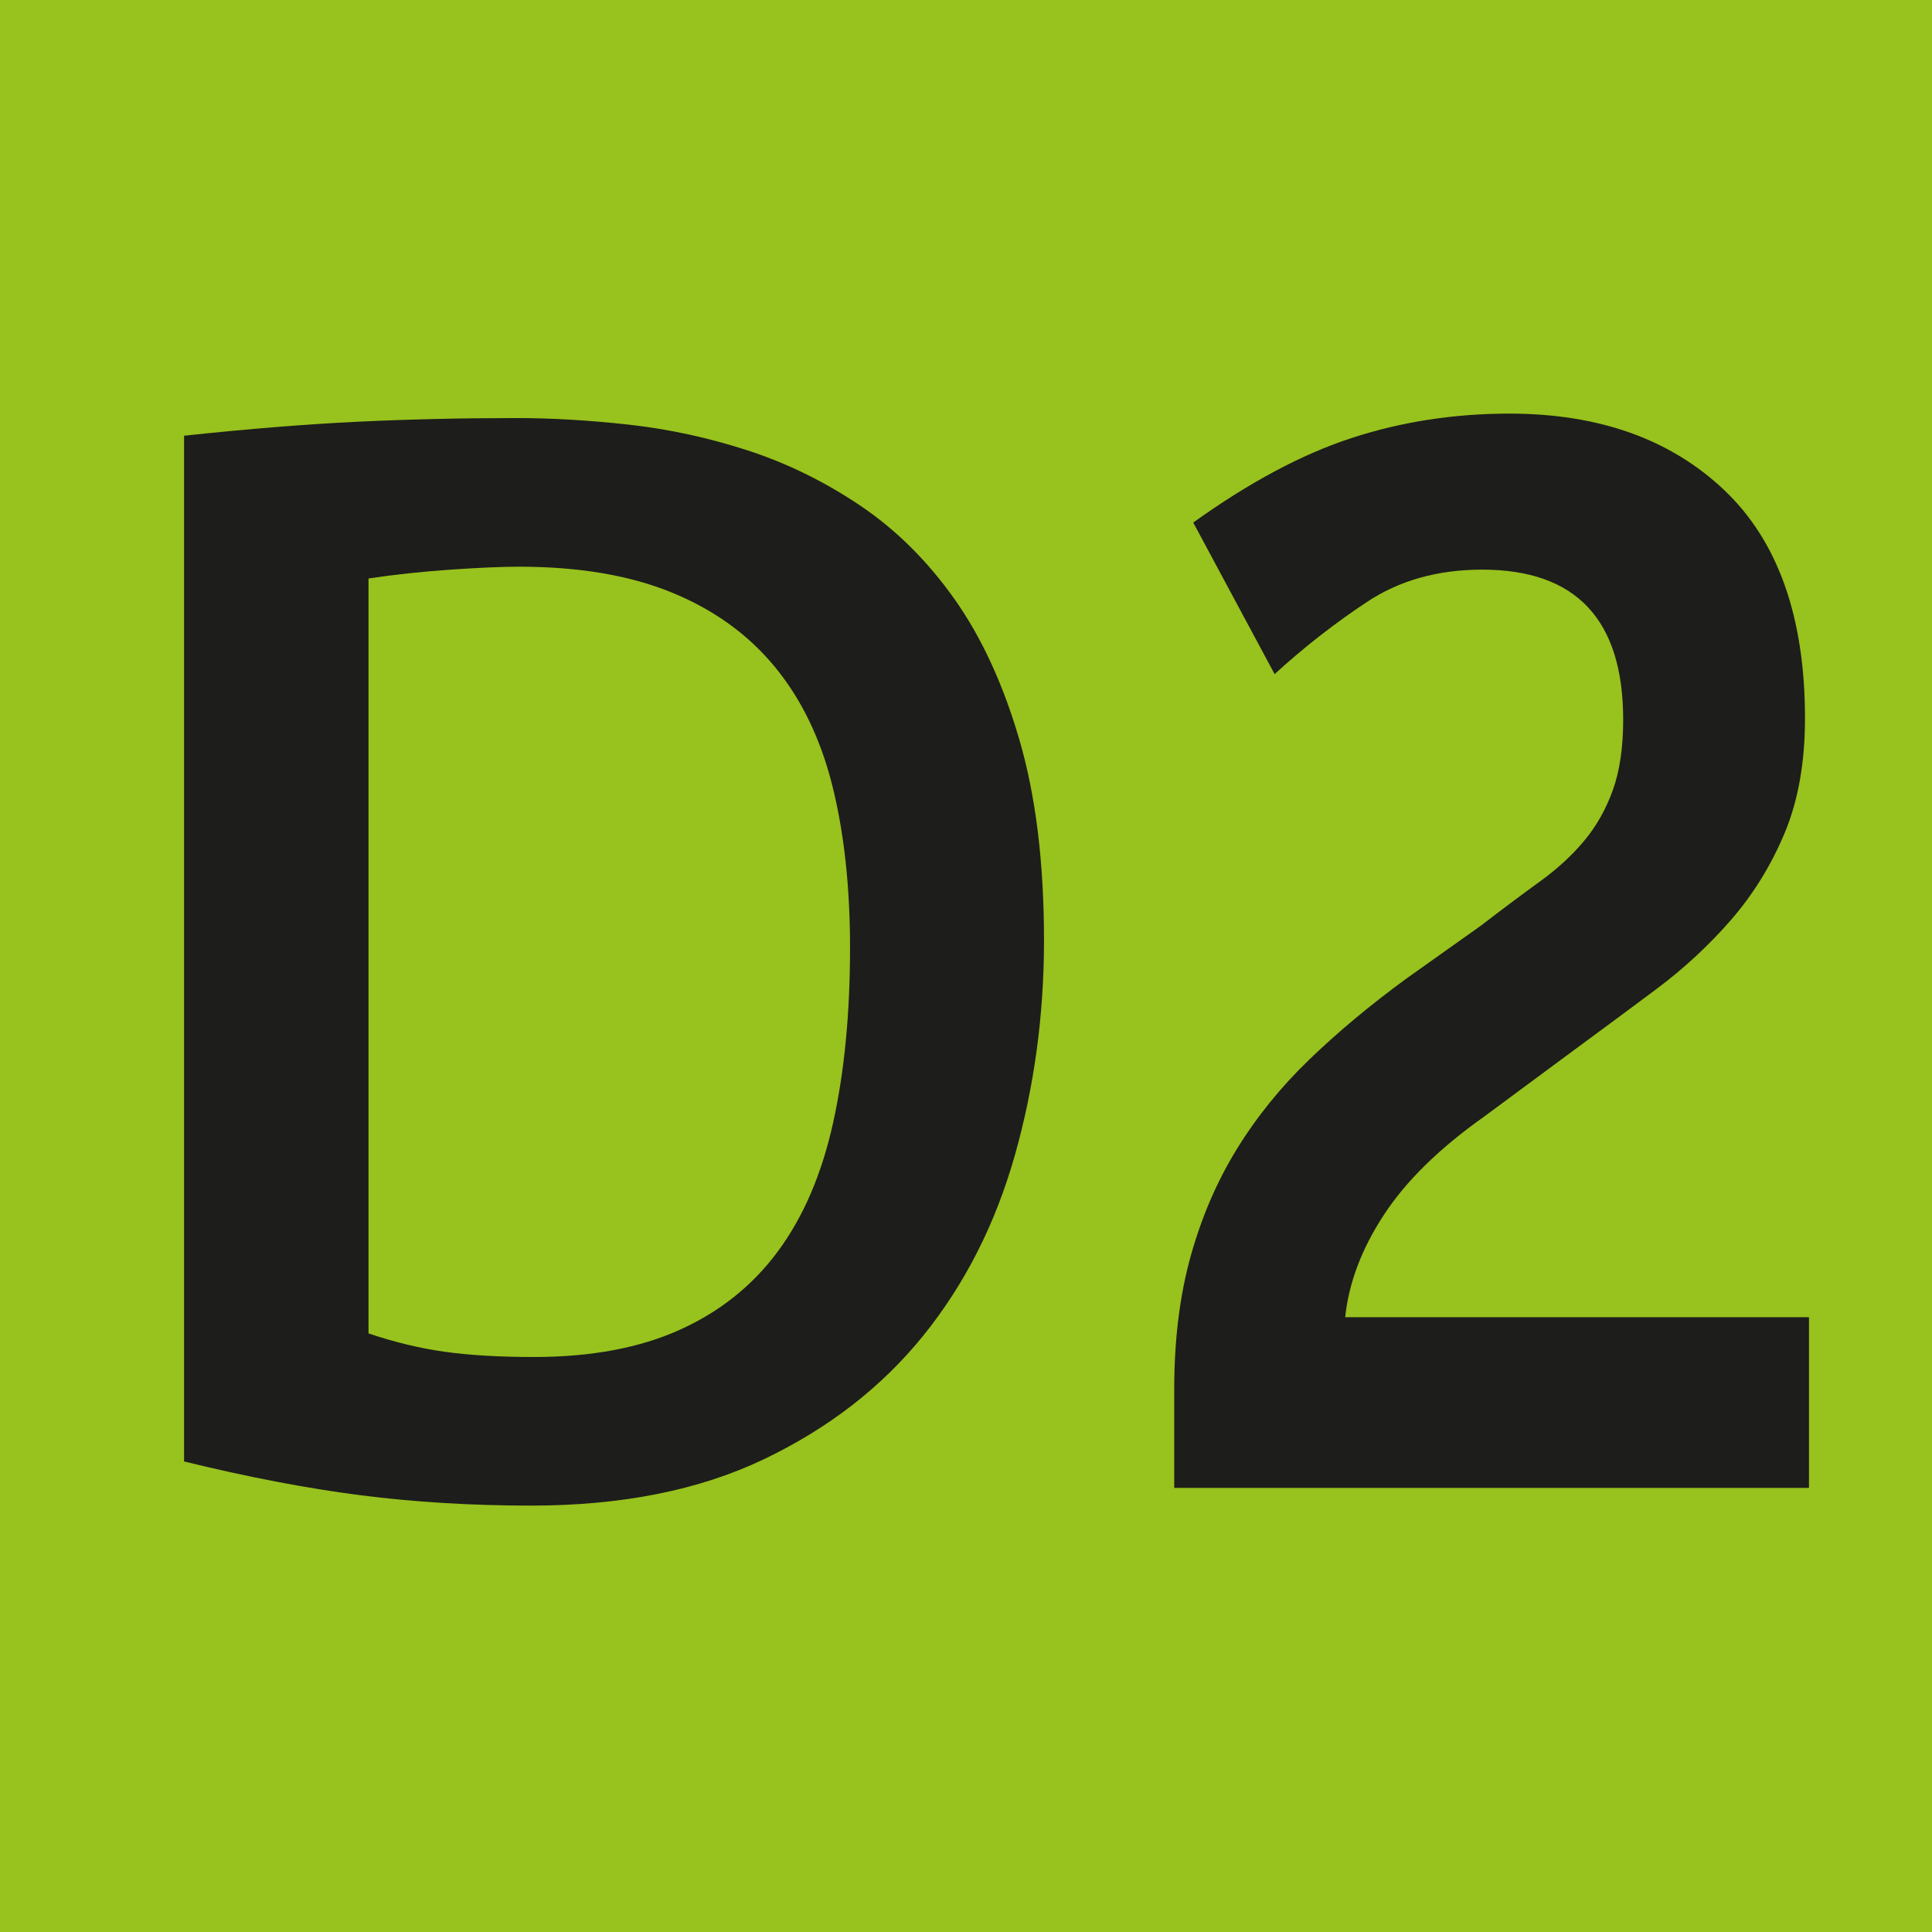 <?xml version="1.0" encoding="utf-8"?>
<!-- Generator: Adobe Illustrator 27.6.1, SVG Export Plug-In . SVG Version: 6.00 Build 0)  -->
<svg version="1.1" id="Cartouche" xmlns="http://www.w3.org/2000/svg" xmlns:xlink="http://www.w3.org/1999/xlink" x="0px" y="0px"
	 viewBox="0 0 512 512" style="enable-background:new 0 0 512 512;" xml:space="preserve">
<style type="text/css">
	.st0{fill:#98C21D;}
	.st1{fill:#1D1D1B;}
</style>
<rect class="st0" width="512" height="512"/>
<g>
	<path class="st1" d="M276.67,249.24c0,19.76-2.58,38.74-7.73,56.94c-5.16,18.2-13.24,34.12-24.26,47.77
		c-11.03,13.65-25.11,24.57-42.24,32.76C185.31,394.9,164.76,399,140.8,399c-15.82,0-30.86-0.91-45.11-2.73
		c-14.26-1.82-29.9-4.81-46.91-8.97V115.47c17.01-1.82,32.35-3.05,46.01-3.71c13.66-0.65,27.68-0.97,42.06-0.97
		c9.35,0,19.29,0.58,29.83,1.75c10.54,1.17,21.03,3.45,31.45,6.82c10.42,3.38,20.37,8.26,29.83,14.62
		c9.46,6.37,17.79,14.62,24.98,24.77s12.94,22.62,17.25,37.44C274.51,211.02,276.67,228.7,276.67,249.24z M225.27,251.19
		c0-16.12-1.56-30.42-4.67-42.9c-3.12-12.48-8.21-23.01-15.28-31.59c-7.07-8.58-16.18-15.14-27.32-19.69
		c-11.14-4.55-24.62-6.83-40.44-6.83c-4.56,0-10.6,0.26-18.15,0.78c-7.55,0.52-14.8,1.3-21.75,2.34v200.07
		c6.95,2.34,13.72,3.97,20.31,4.88c6.59,0.91,14.43,1.37,23.54,1.37c15.1,0,27.98-2.4,38.64-7.21
		c10.66-4.81,19.35-11.76,26.06-20.87c6.71-9.1,11.56-20.41,14.56-33.93C223.77,284.08,225.27,268.61,225.27,251.19z"/>
	<path class="st1" d="M311.18,394.32v-26.13c0-13,1.44-24.7,4.31-35.1c2.88-10.4,6.95-19.89,12.22-28.47
		c5.27-8.58,11.68-16.51,19.23-23.79c7.55-7.28,16.11-14.43,25.7-21.45l19.77-14.04c5.75-4.42,10.96-8.32,15.64-11.7
		c4.67-3.38,8.63-7.02,11.86-10.92s5.75-8.38,7.55-13.46c1.8-5.07,2.7-11.24,2.7-18.52c0-26.52-12.46-39.78-37.38-39.78
		c-11.74,0-21.93,2.86-30.55,8.58c-8.63,5.72-16.78,12.09-24.44,19.11l-21.57-40.17c14.86-10.66,28.88-18.14,42.06-22.43
		c13.18-4.29,27.08-6.44,41.7-6.44c23.72,0,42.71,6.76,56.97,20.28c14.25,13.52,21.39,33.67,21.39,60.45
		c0,11.7-1.8,21.84-5.39,30.42c-3.59,8.58-8.33,16.25-14.2,23.01c-5.88,6.76-12.46,12.87-19.77,18.33
		c-7.31,5.46-14.68,10.92-22.11,16.38l-23.72,17.55c-11.74,8.32-20.55,16.96-26.42,25.94c-5.88,8.97-9.29,18.01-10.24,27.1H479.4
		v45.24H311.18z"/>
</g>
</svg>
